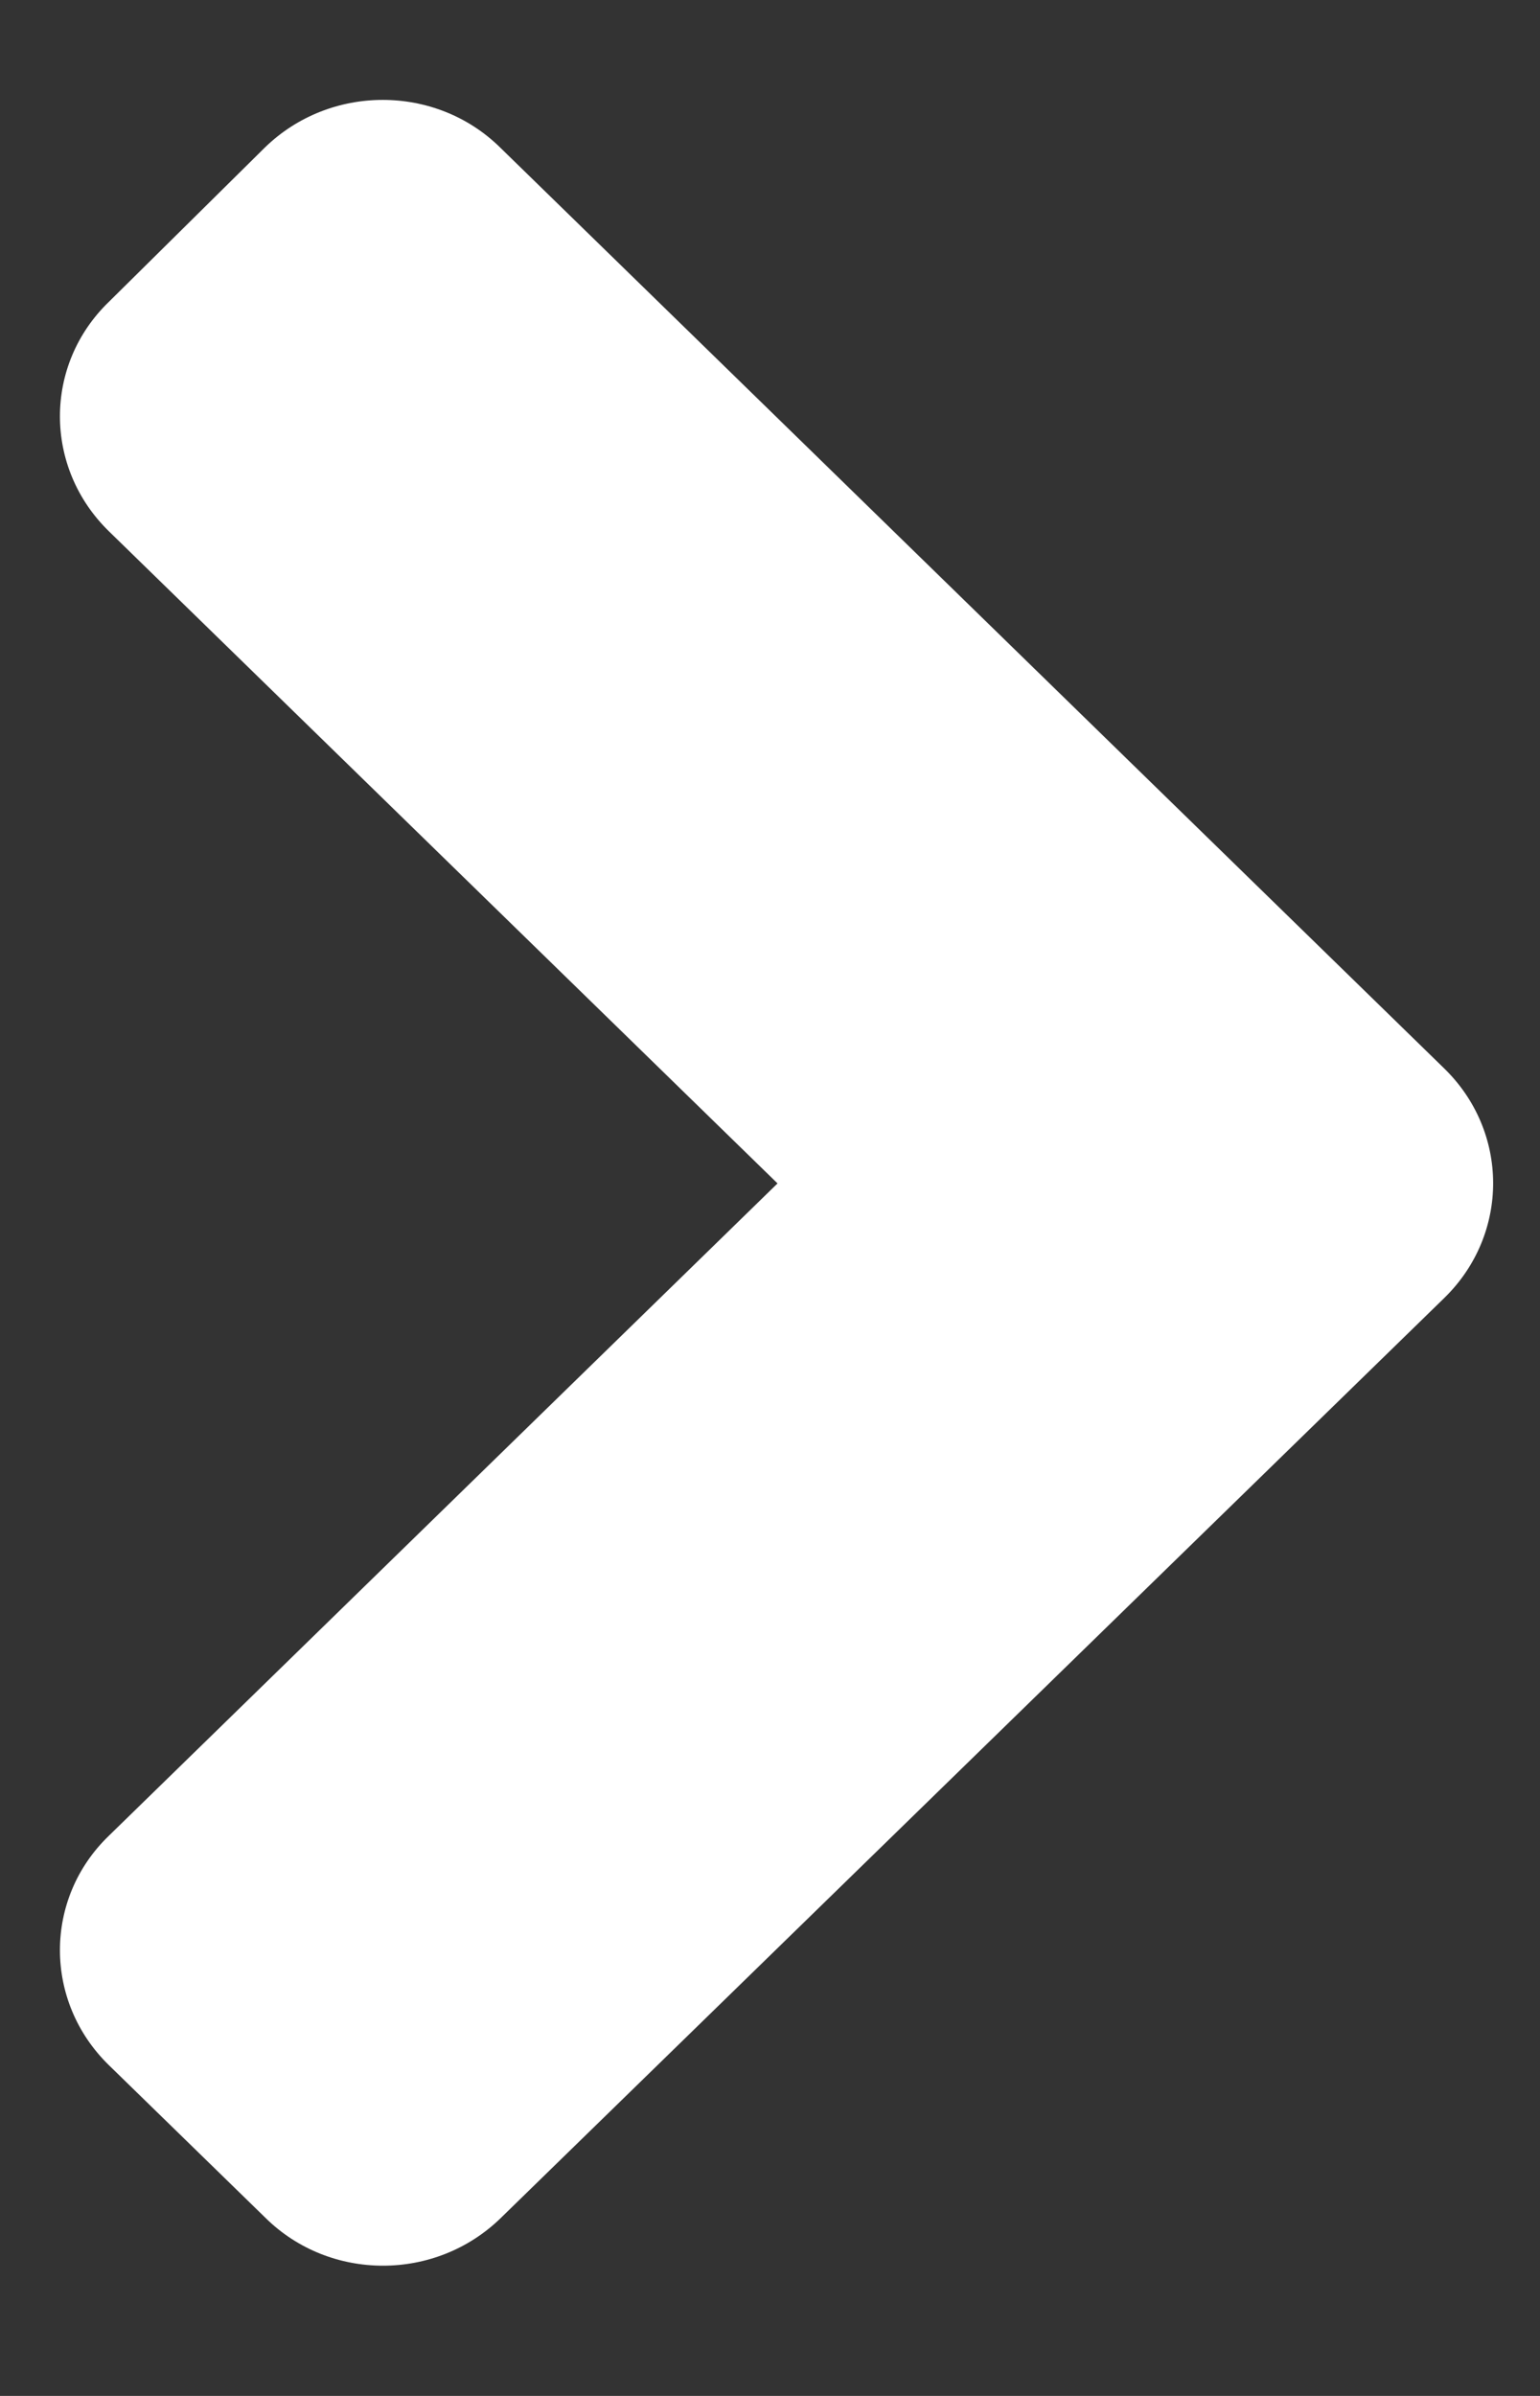 <svg width="9" height="14" viewBox="0 0 9 14" fill="none" xmlns="http://www.w3.org/2000/svg">
<rect x="0" y="0" width="9" height="14" fill="#333333" stroke="none"/>
<path d="M8.441 7.584L2.927 12.96C2.546 13.332 1.929 13.332 1.552 12.96L0.636 12.067C0.255 11.695 0.255 11.094 0.636 10.727L4.544 6.915L0.636 3.104C0.255 2.732 0.255 2.132 0.636 1.764L1.548 0.862C1.929 0.491 2.546 0.491 2.923 0.862L8.436 6.239C8.822 6.611 8.822 7.212 8.441 7.584Z" fill="white"/>
</svg>
